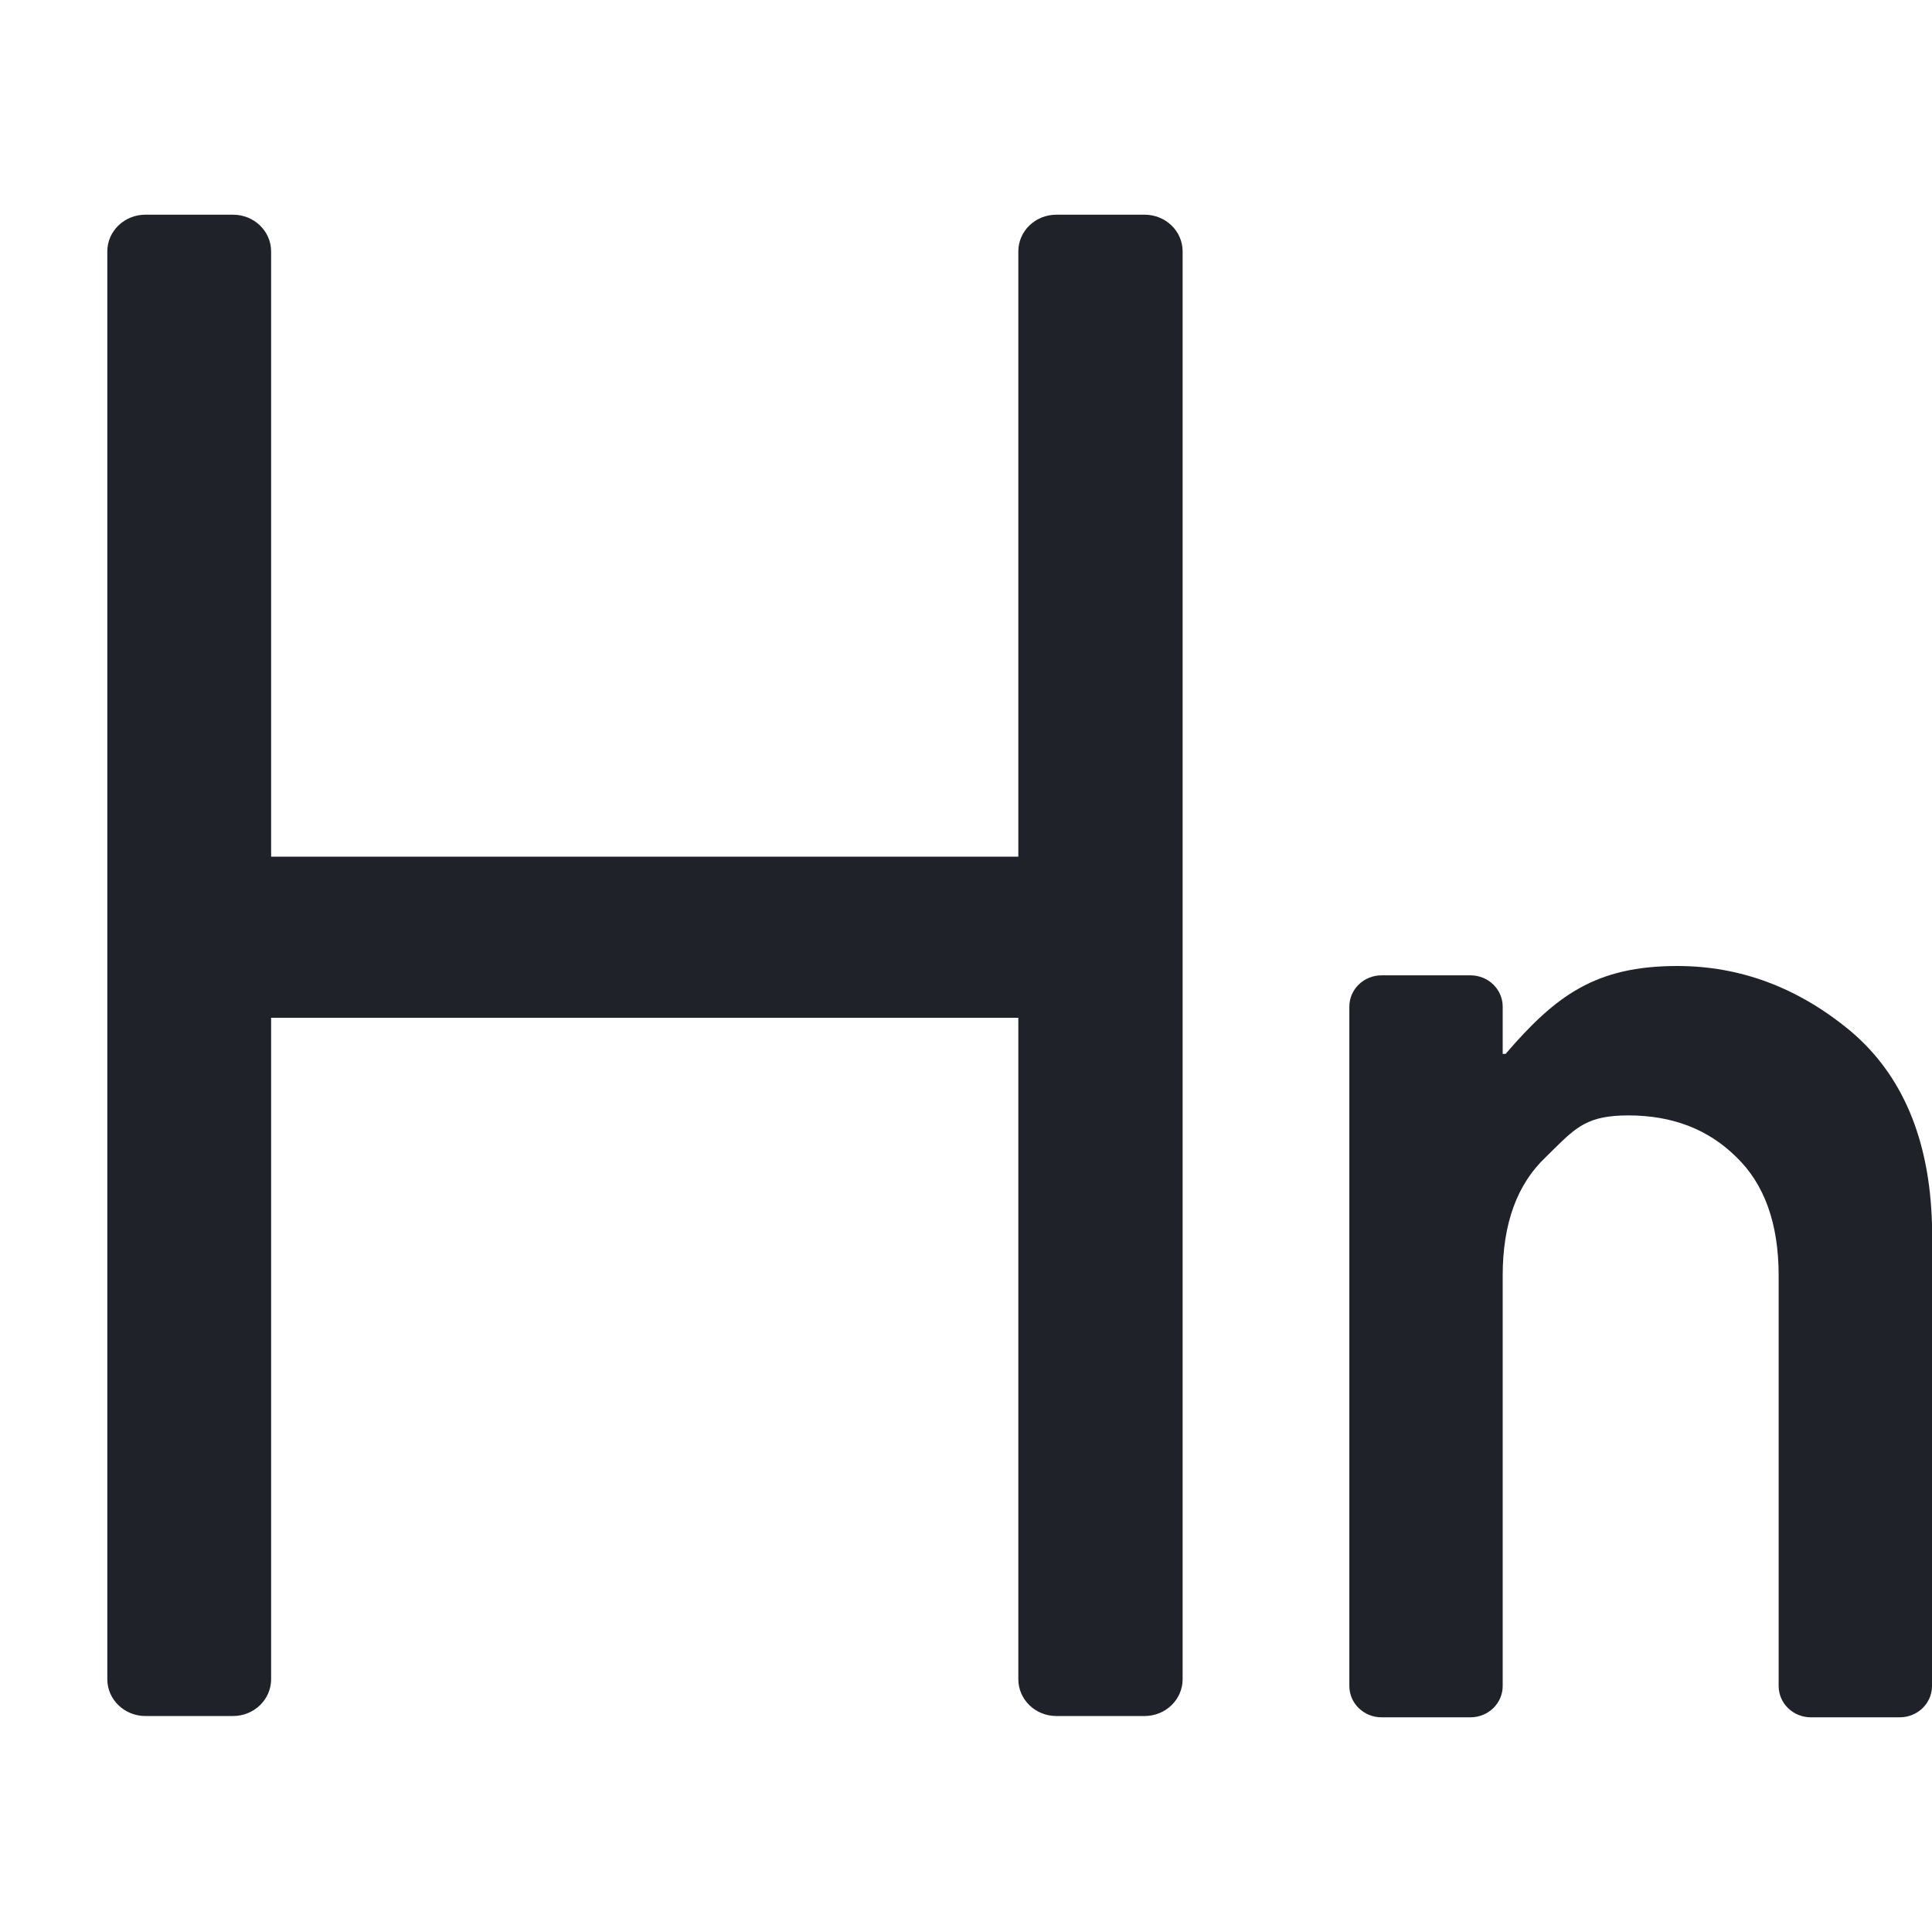 <svg width="24" height="24" viewBox="0 0 24 24" fill="none" xmlns="http://www.w3.org/2000/svg">
    <path
        d="M12.65 10.642H3.368V3.123C3.368 2.871 3.156 2.667 2.895 2.667H1.806C1.545 2.667 1.333 2.871 1.333 3.123V20.86C1.333 21.112 1.545 21.317 1.806 21.317H2.895C3.156 21.317 3.368 21.112 3.368 20.86V12.643H12.65V20.86C12.65 21.112 12.861 21.317 13.122 21.317H14.219C14.48 21.317 14.691 21.112 14.691 20.86V3.123C14.691 2.871 14.48 2.667 14.219 2.667H13.122C12.861 2.667 12.65 2.871 12.65 3.123V10.642ZM18.267 12.116H17.162C16.941 12.116 16.762 12.29 16.762 12.505V20.944C16.762 21.159 16.941 21.333 17.162 21.333H18.267C18.488 21.333 18.667 21.159 18.667 20.944V15.845C18.667 15.2 18.846 14.709 19.205 14.371C19.235 14.342 19.263 14.314 19.29 14.287C19.581 14 19.727 13.856 20.227 13.856C20.774 13.856 21.22 14.028 21.567 14.371C21.919 14.709 22.095 15.2 22.095 15.845V20.944C22.095 21.159 22.274 21.333 22.495 21.333H23.6C23.821 21.333 24 21.159 24 20.944V15.206C23.97 14.152 23.633 13.353 22.988 12.808C22.338 12.269 21.621 12 20.837 12C19.823 12 19.329 12.364 18.703 13.092H18.667V12.505C18.667 12.29 18.488 12.116 18.267 12.116Z"
        fill="#1F2329"/>
</svg>
